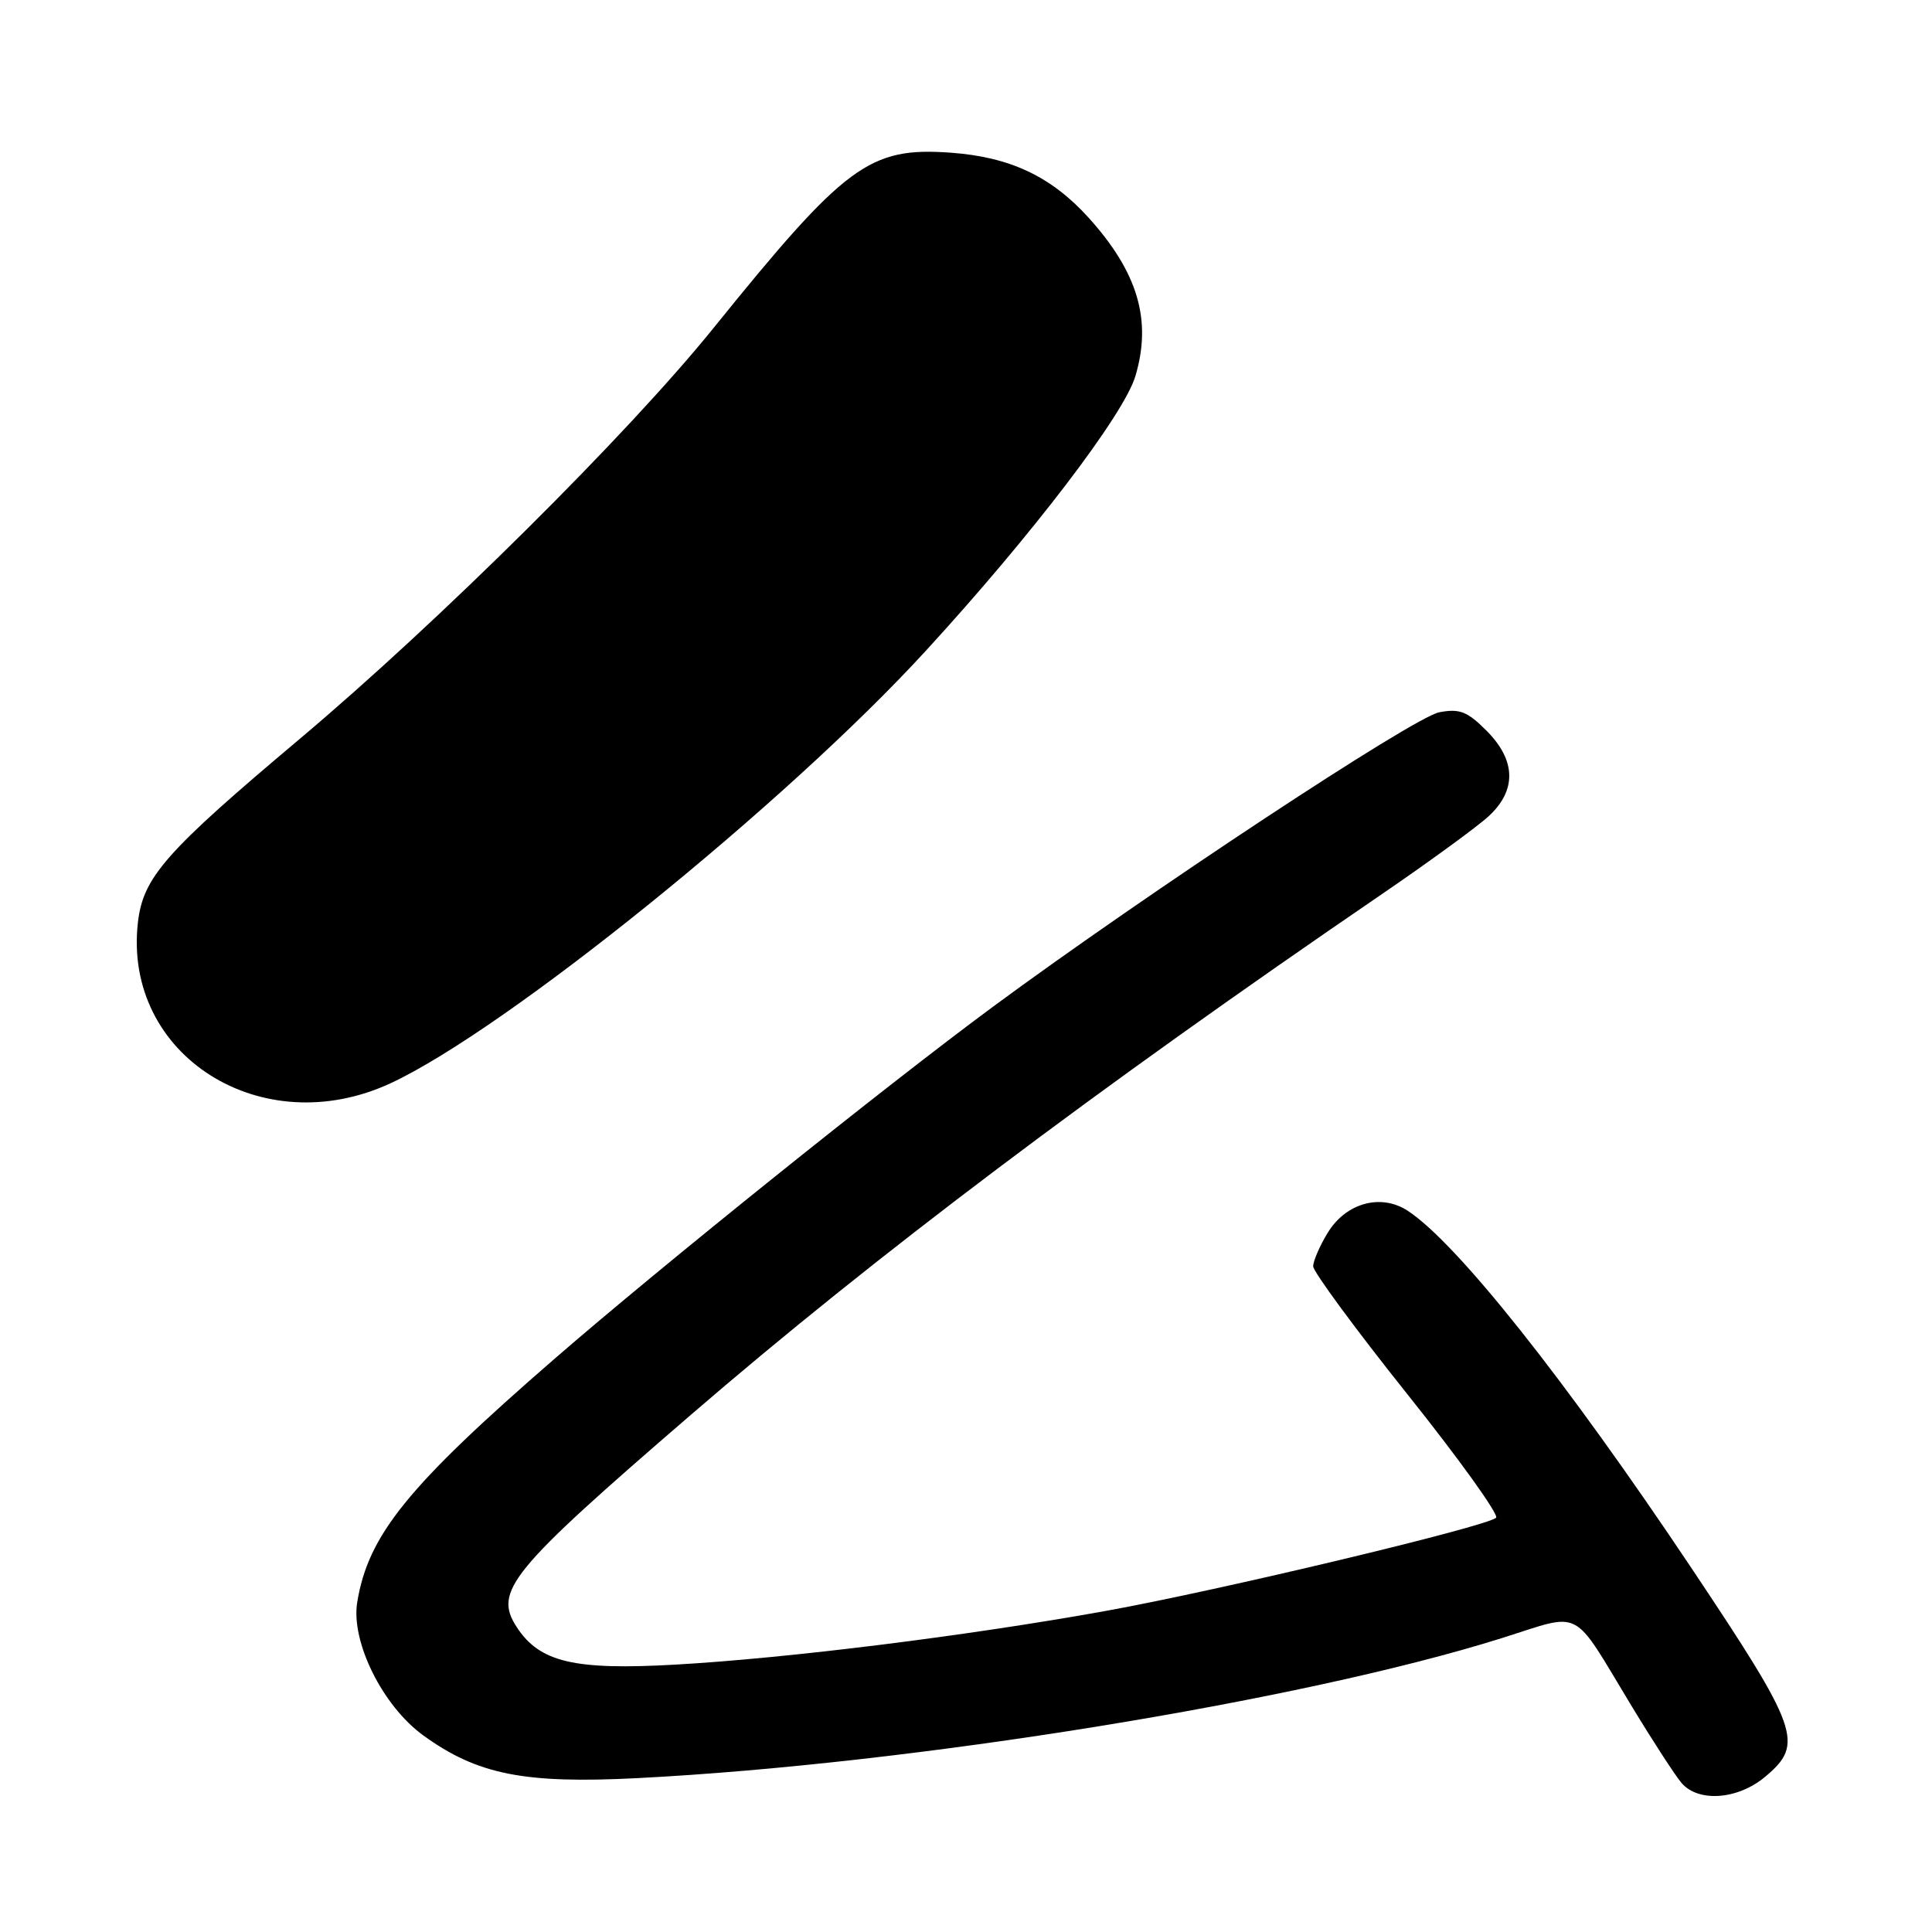 <?xml version="1.0" encoding="UTF-8" standalone="no"?>
<!DOCTYPE svg PUBLIC "-//W3C//DTD SVG 1.1//EN" "http://www.w3.org/Graphics/SVG/1.1/DTD/svg11.dtd" >
<svg xmlns="http://www.w3.org/2000/svg" xmlns:xlink="http://www.w3.org/1999/xlink" version="1.1" viewBox="0 0 256 256">
 <g >
 <path fill="currentColor"
d=" M 233.92 235.41 C 239.09 231.06 238.42 229.18 224.12 207.77 C 207.48 182.87 193.06 164.71 186.54 160.44 C 182.99 158.11 178.35 159.38 175.93 163.35 C 174.87 165.08 174.01 167.08 174.00 167.79 C 174.00 168.50 179.62 176.14 186.49 184.75 C 193.37 193.36 198.65 200.73 198.24 201.11 C 197.00 202.28 161.39 210.78 146.50 213.46 C 128.13 216.77 104.44 219.72 89.50 220.57 C 76.08 221.33 71.53 220.26 68.49 215.63 C 65.36 210.84 67.49 208.23 91.50 187.51 C 115.92 166.44 145.07 144.47 183.00 118.55 C 189.32 114.23 195.74 109.55 197.25 108.16 C 200.99 104.71 200.89 100.74 196.96 96.81 C 194.42 94.26 193.39 93.87 190.71 94.38 C 187.31 95.03 151.87 118.42 131.57 133.40 C 117.39 143.87 87.71 167.70 73.50 180.03 C 54.01 196.94 48.78 203.40 47.33 212.33 C 46.49 217.56 50.70 226.05 56.10 229.96 C 63.25 235.14 69.46 236.38 84.48 235.61 C 120.86 233.75 172.38 225.41 198.93 217.08 C 209.87 213.64 208.13 212.75 216.16 226.00 C 218.99 230.68 221.99 235.29 222.81 236.25 C 225.05 238.86 230.29 238.47 233.92 235.41 Z  M 51.79 143.52 C 67.09 136.39 104.15 106.45 122.67 86.24 C 136.79 70.84 148.92 54.94 150.44 49.85 C 152.66 42.44 150.78 36.08 144.24 28.84 C 139.30 23.38 133.81 20.79 125.95 20.23 C 115.20 19.46 112.03 21.81 94.50 43.52 C 83.18 57.54 58.22 82.32 39.75 97.88 C 21.85 112.94 18.95 116.24 18.27 122.27 C 16.29 139.84 34.67 151.49 51.79 143.52 Z "/>
</g>
</svg>